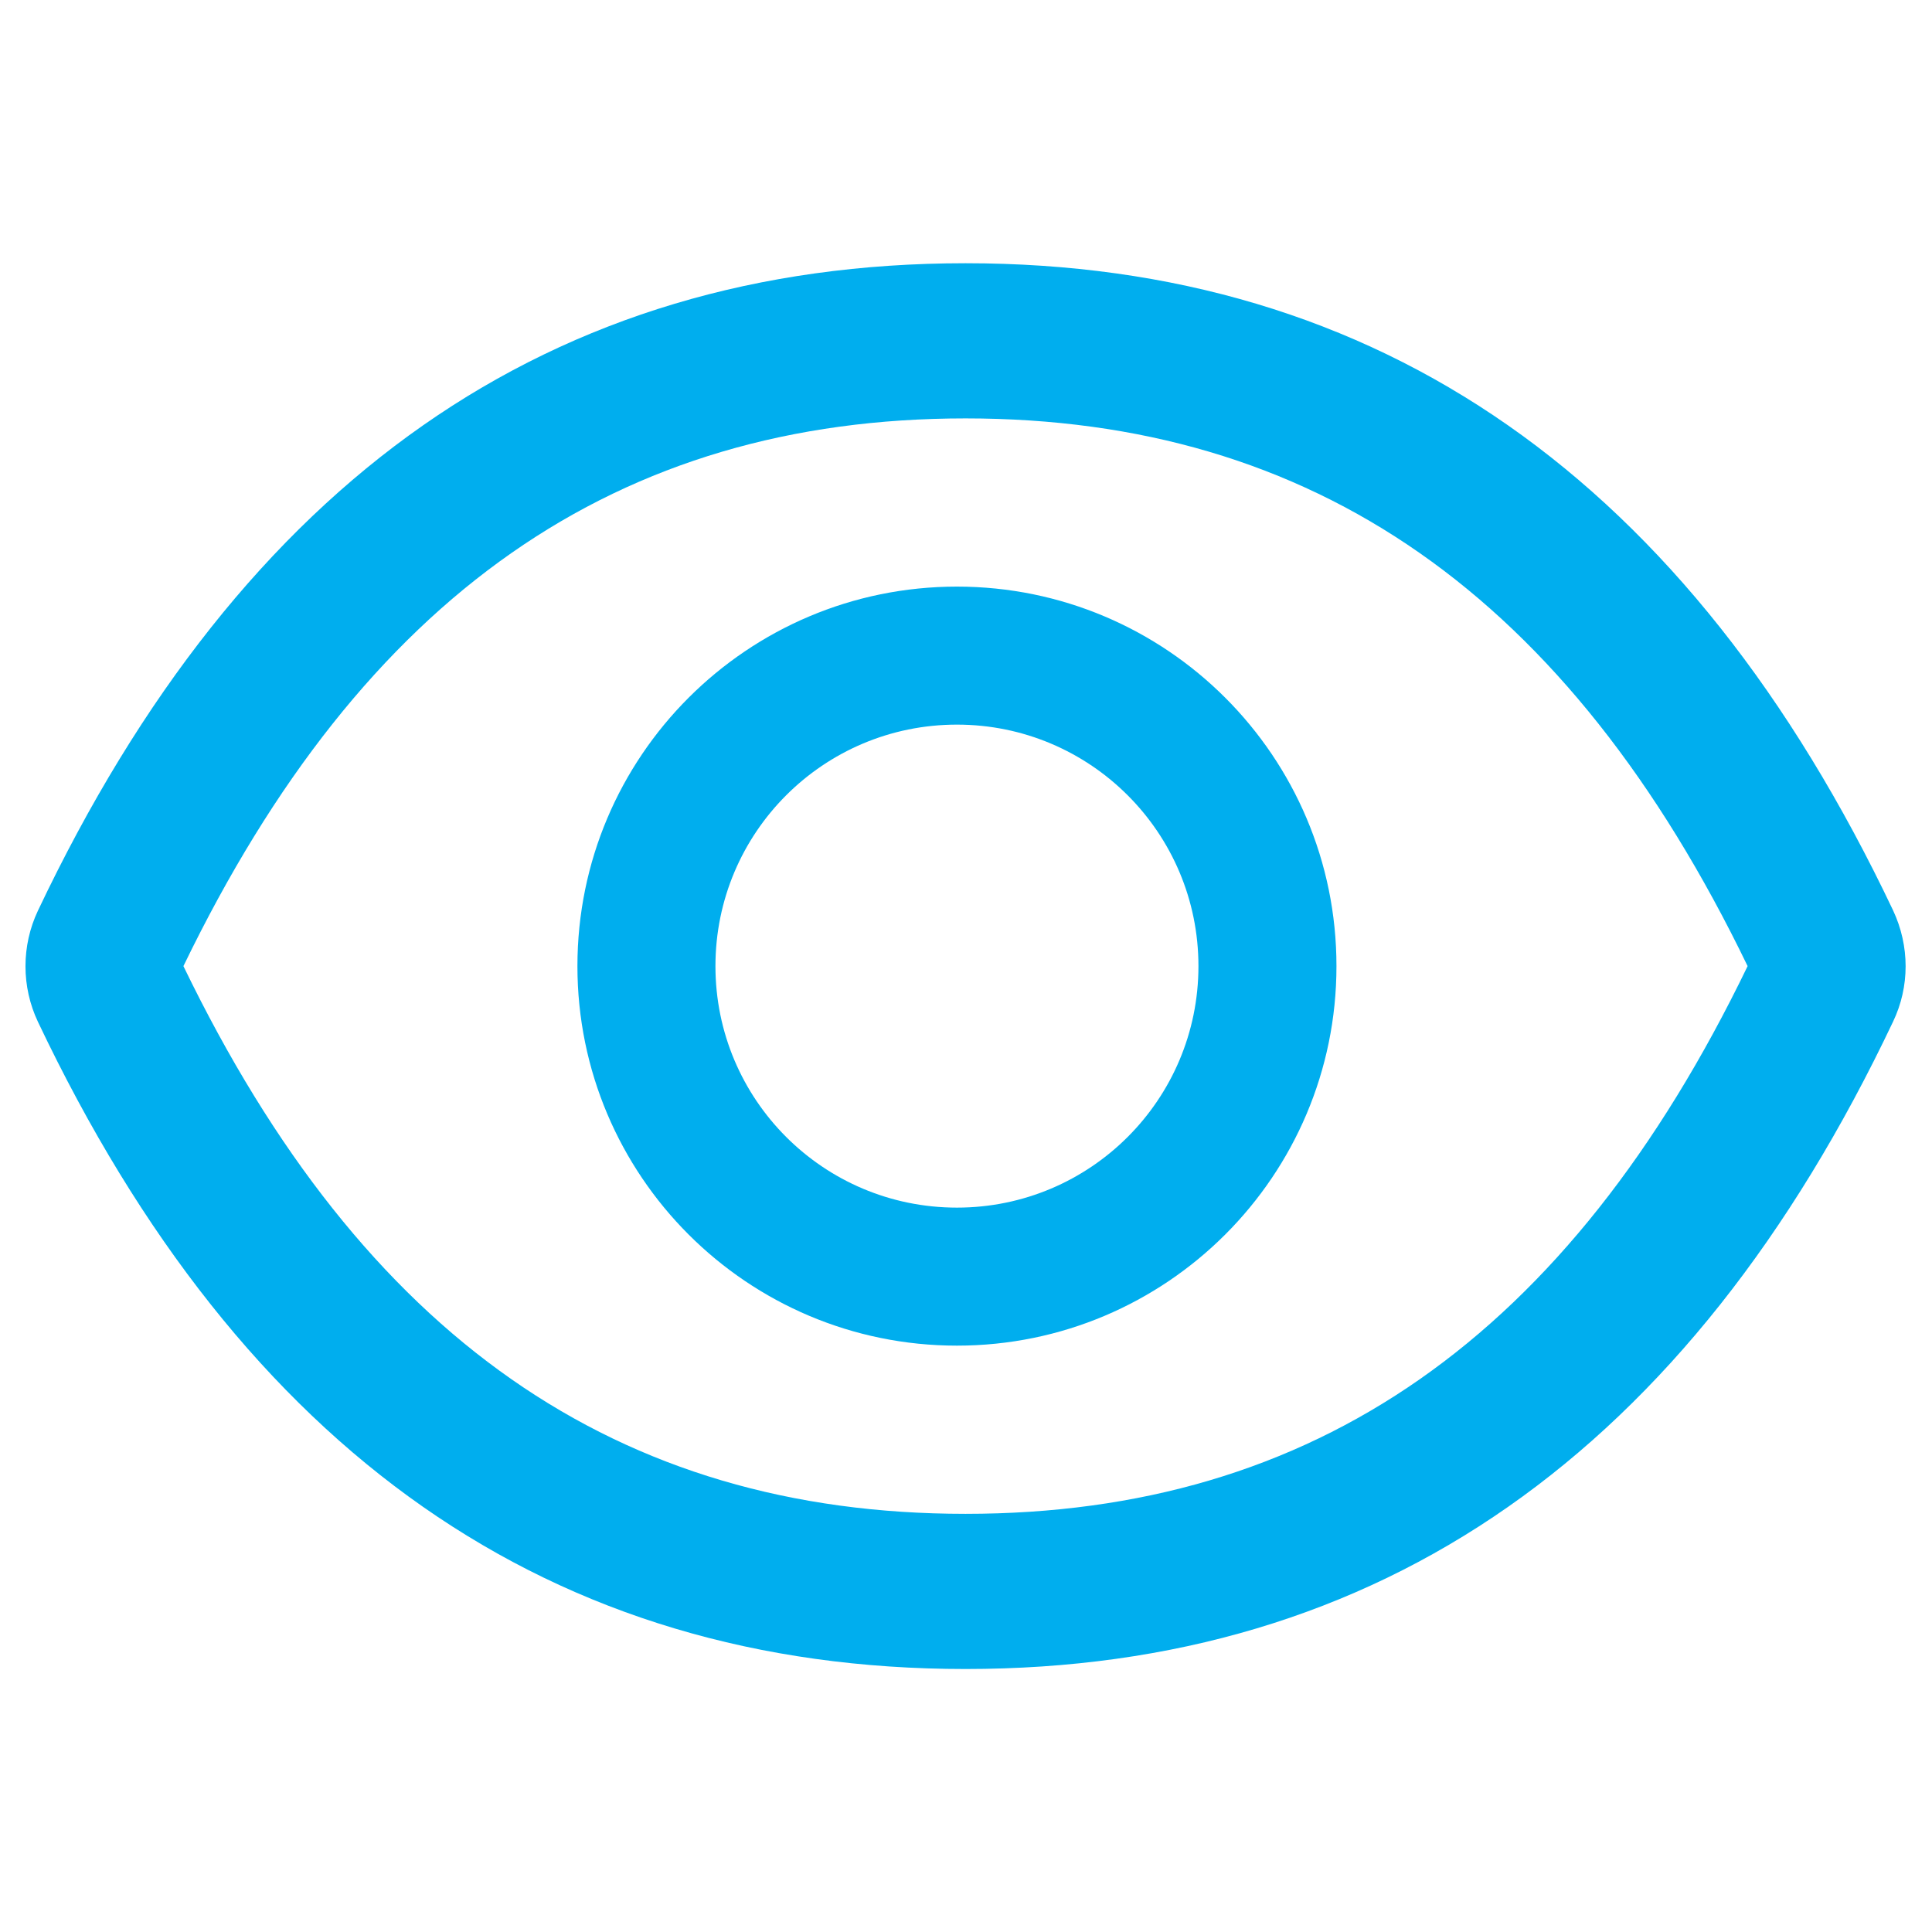 <svg width="16" height="16" viewBox="0 0 16 16" fill="none" xmlns="http://www.w3.org/2000/svg">
<g id="Eye">
<path id="Vector" d="M15.678 7.54C13.986 3.974 11.427 2.18 7.996 2.18C4.564 2.18 2.007 3.974 0.314 7.542C0.246 7.686 0.211 7.843 0.211 8.002C0.211 8.161 0.246 8.318 0.314 8.462C2.007 12.028 4.566 13.822 7.996 13.822C11.428 13.822 13.986 12.028 15.678 8.46C15.816 8.171 15.816 7.835 15.678 7.54ZM7.996 12.537C5.116 12.537 3.007 11.076 1.519 8.001C3.007 4.926 5.116 3.465 7.996 3.465C10.877 3.465 12.986 4.926 14.473 8.001C12.987 11.076 10.878 12.537 7.996 12.537ZM7.925 4.858C6.189 4.858 4.782 6.265 4.782 8.001C4.782 9.737 6.189 11.144 7.925 11.144C9.66 11.144 11.068 9.737 11.068 8.001C11.068 6.265 9.66 4.858 7.925 4.858ZM7.925 10.001C6.819 10.001 5.925 9.106 5.925 8.001C5.925 6.896 6.819 6.001 7.925 6.001C9.03 6.001 9.925 6.896 9.925 8.001C9.925 9.106 9.03 10.001 7.925 10.001Z" fill="#00AEEE"/>
</g>
</svg>
